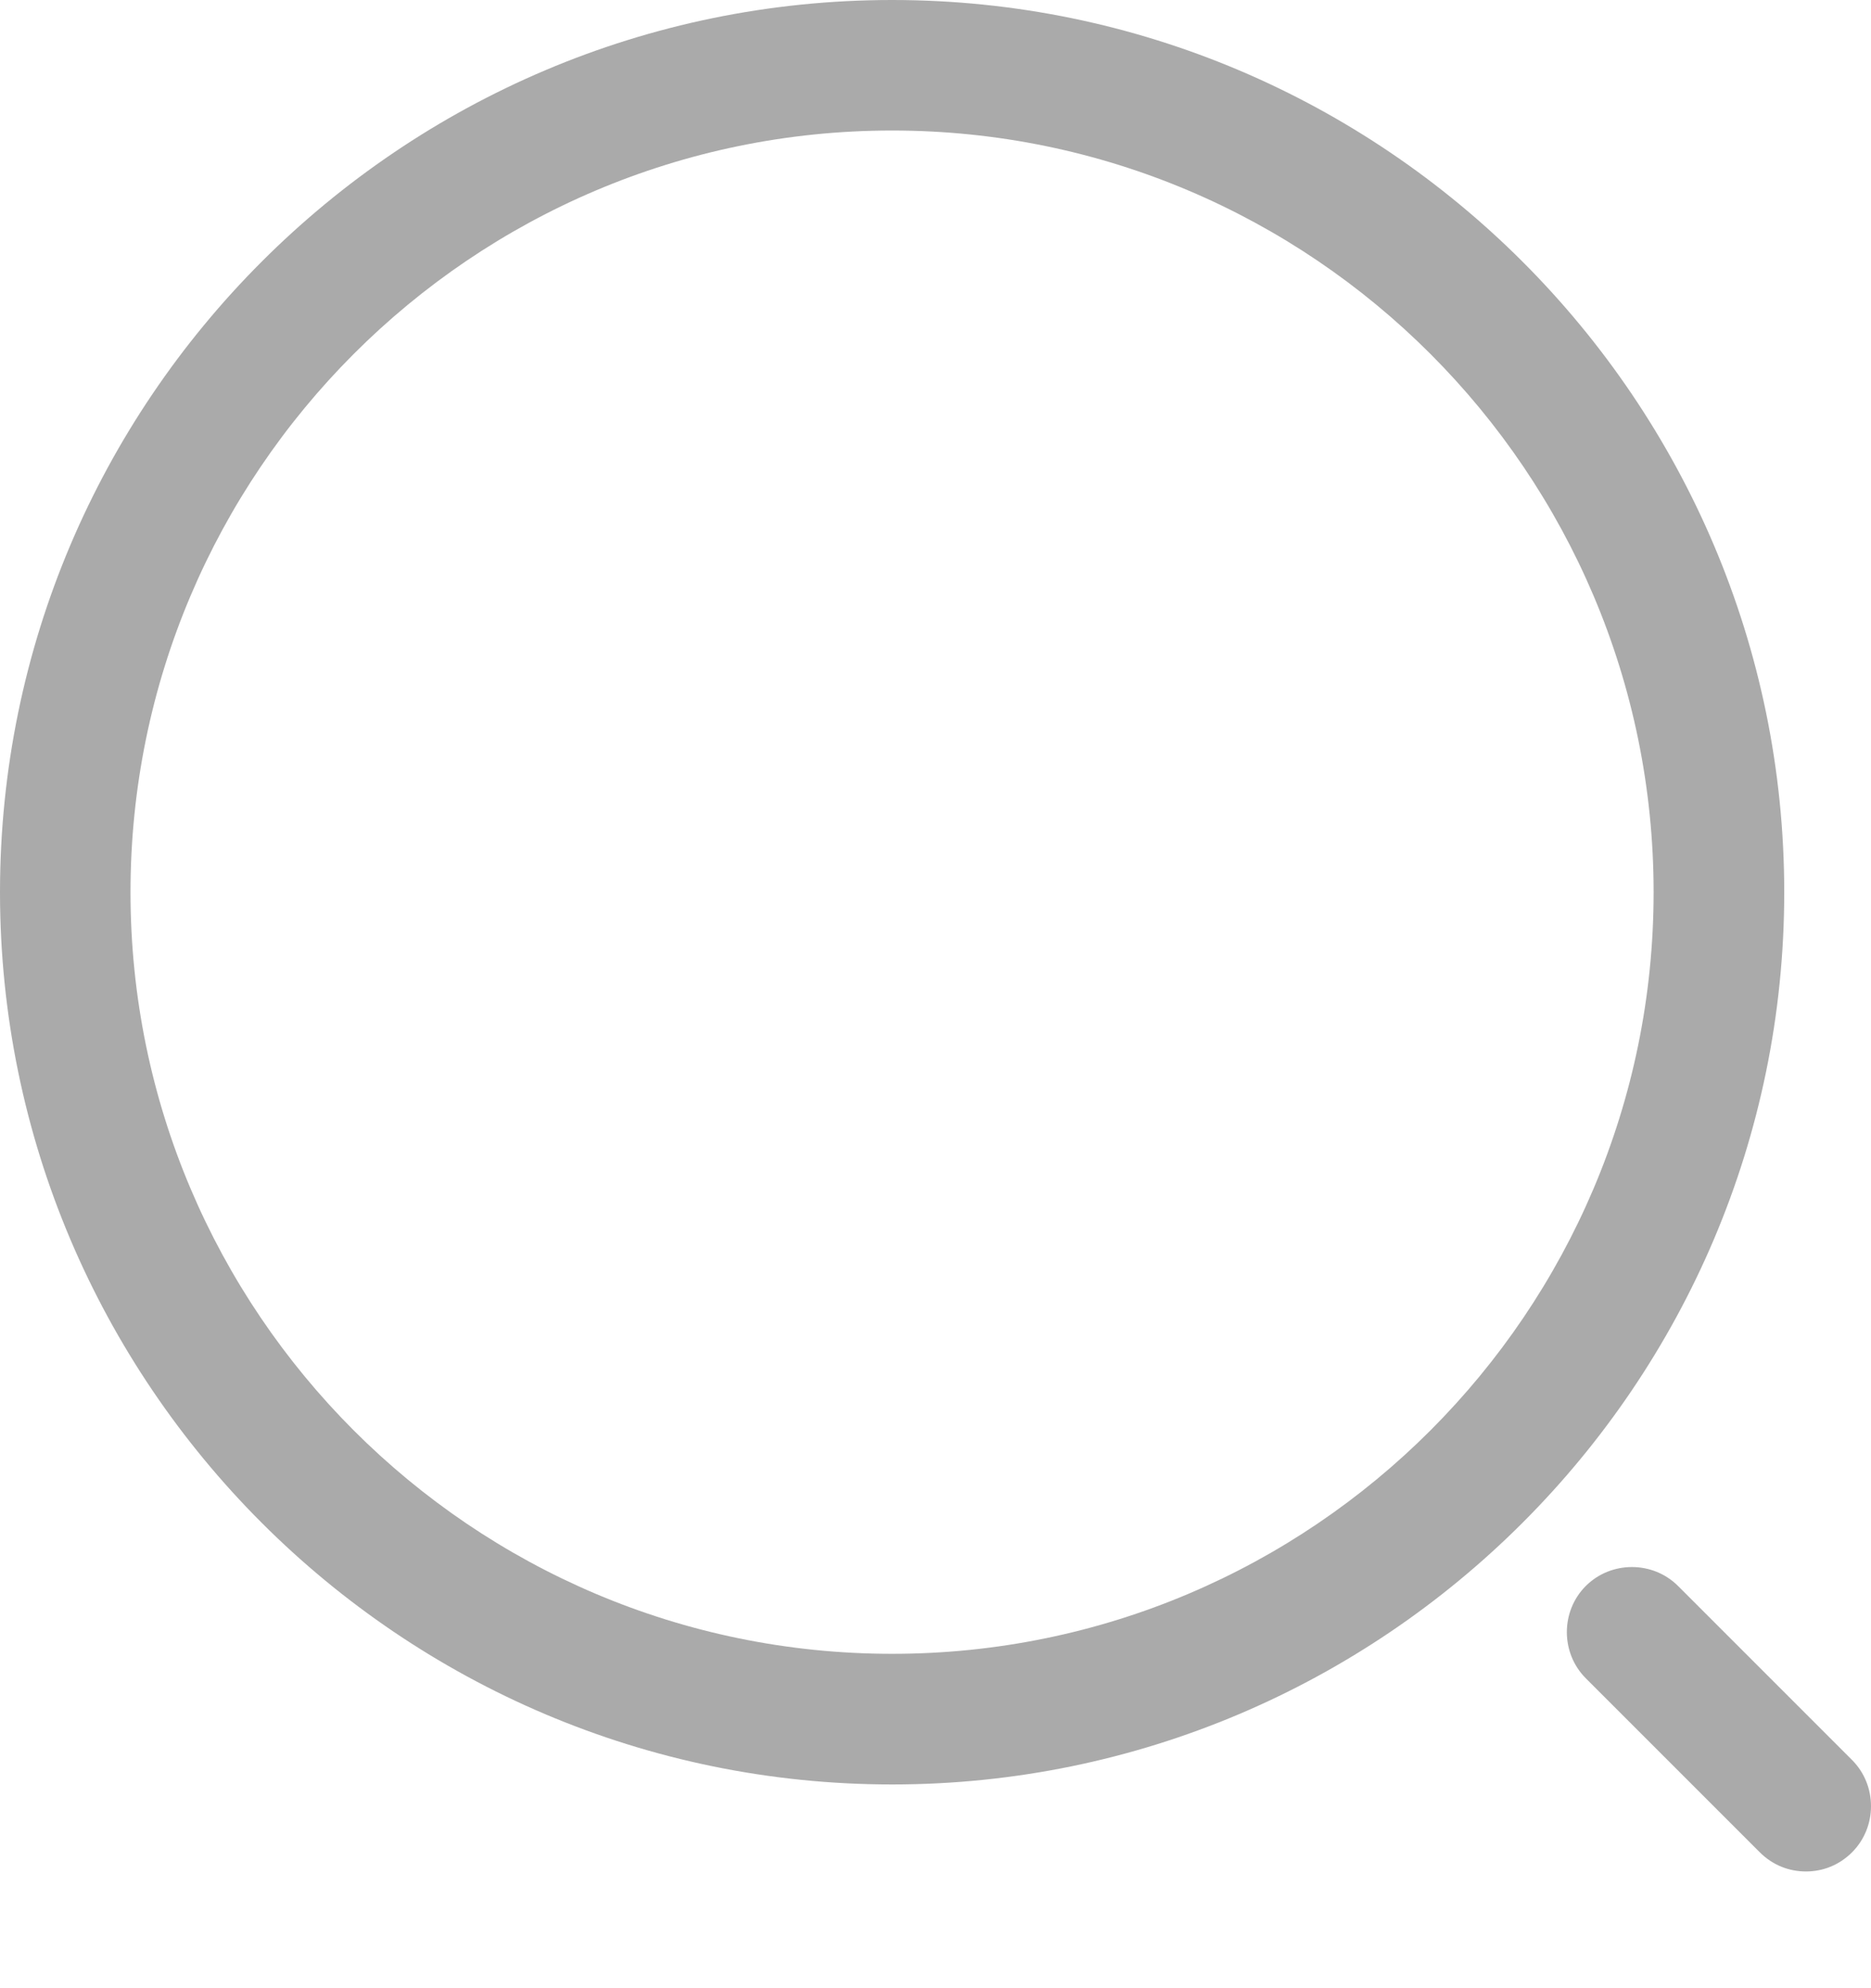 <svg width="16" height="17" viewBox="0 0 16 17" fill="none" xmlns="http://www.w3.org/2000/svg">
<path fill-rule="evenodd" clip-rule="evenodd" d="M0 7.629C0 11.834 3.424 15.258 7.629 15.258C11.834 15.258 15.258 11.834 15.258 7.629C15.258 3.424 11.834 0 7.629 0C3.424 0 0 3.424 0 7.629ZM1.116 7.629C1.116 4.041 4.034 1.116 7.629 1.116C11.224 1.116 14.141 4.041 14.141 7.629C14.141 11.216 11.224 14.141 7.629 14.141C4.034 14.141 1.116 11.216 1.116 7.629ZM15.049 15.838C15.161 15.95 15.302 16.002 15.444 16.002C15.585 16.002 15.726 15.95 15.838 15.838C16.054 15.622 16.054 15.265 15.838 15.049L14.35 13.561C14.134 13.345 13.777 13.345 13.561 13.561C13.345 13.777 13.345 14.134 13.561 14.35L15.049 15.838Z" fill="#AAAAAA"/>
</svg>

